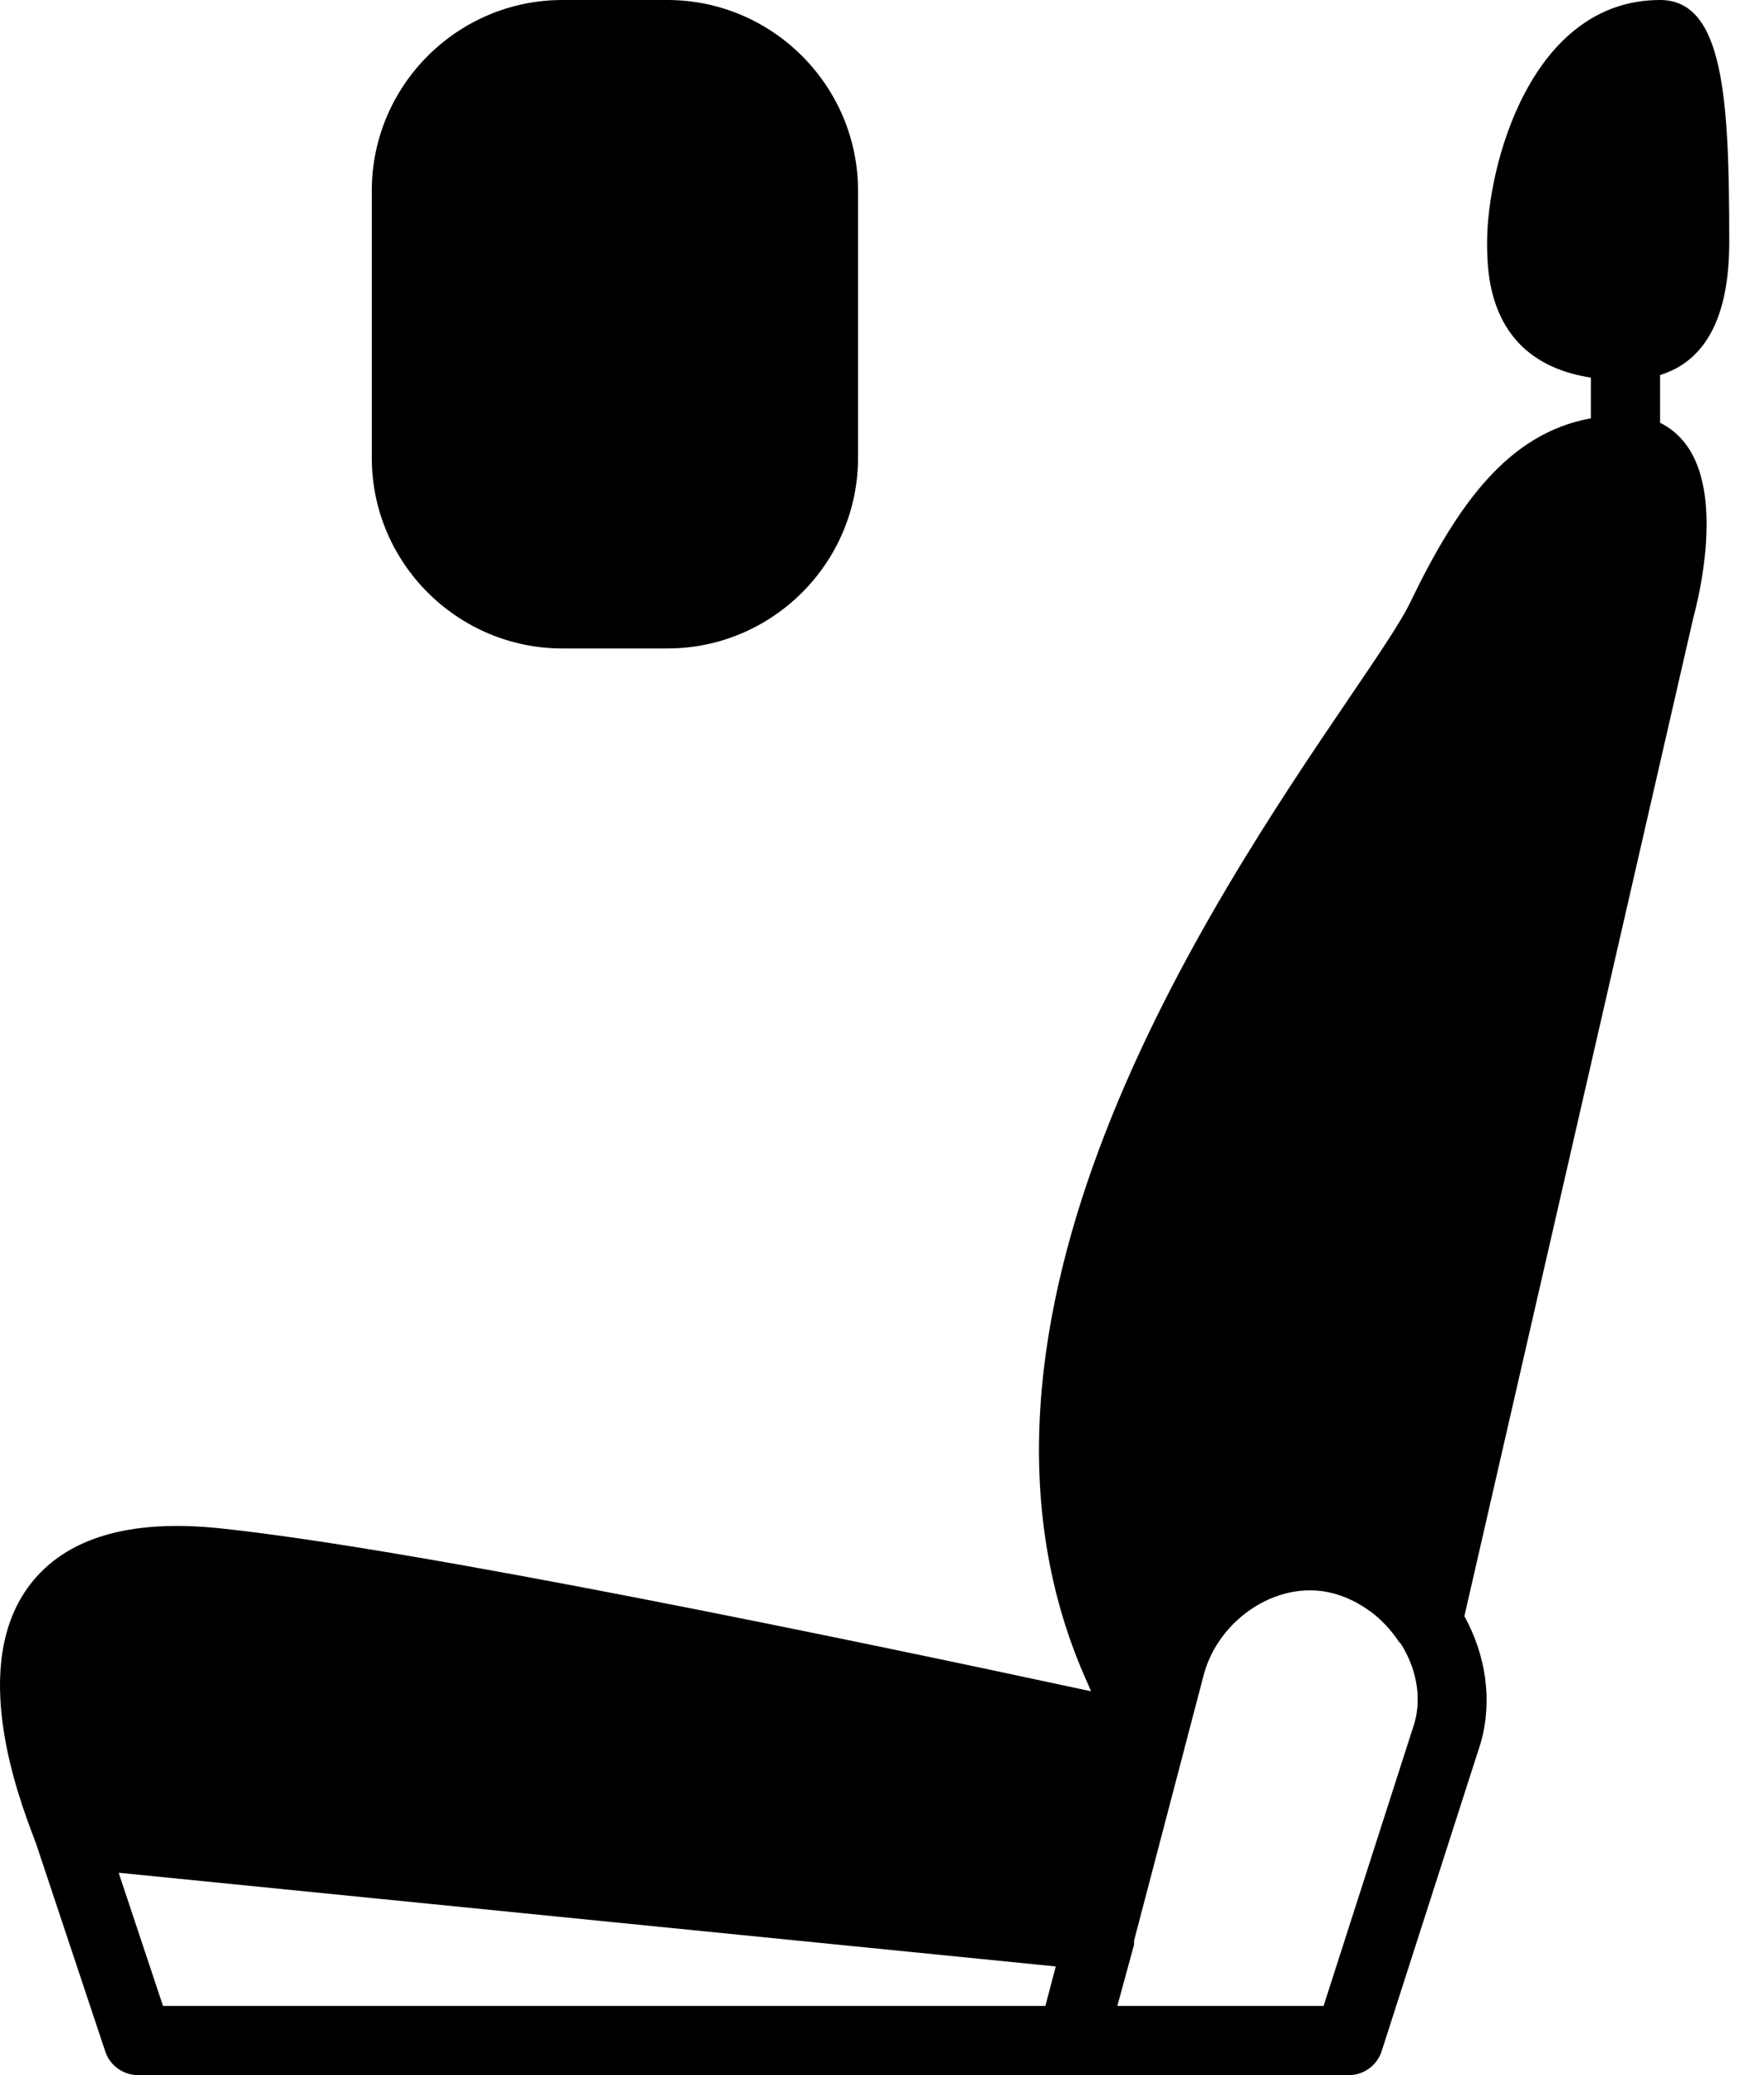 <svg width="34" height="40" viewBox="0 0 34 40" fill="none" xmlns="http://www.w3.org/2000/svg">
<path fill-rule="evenodd" clip-rule="evenodd" d="M27.265 33.207L25.511 38.667H21.536L21.855 37.497C21.863 37.465 21.856 37.433 21.86 37.401L22.83 33.703C22.831 33.702 22.83 33.701 22.83 33.7L23.209 32.256C23.355 31.732 23.716 31.261 24.198 30.965C24.683 30.668 25.224 30.581 25.721 30.72C25.85 30.756 25.974 30.805 26.091 30.864C26.197 30.917 26.299 30.981 26.397 31.052C26.402 31.055 26.407 31.058 26.413 31.061C26.622 31.217 26.808 31.413 26.959 31.641C26.973 31.66 26.99 31.673 27.004 31.691C27.293 32.151 27.406 32.7 27.265 33.207ZM2.287 36.099L20.349 37.905L20.149 38.667H3.142L2.287 36.099ZM31.997 8.149V7.229C32.877 6.957 33.33 6.106 33.33 4.667C33.33 1.934 33.234 0 31.997 0C29.502 0 28.663 3.205 28.663 4.667C28.663 5.265 28.67 6.969 30.663 7.279V8.063C29.073 8.354 28.099 9.706 27.174 11.627C27 11.989 26.559 12.638 26.002 13.459C23.344 17.377 17.814 25.529 20.974 32.471C20.991 32.51 21.009 32.556 21.029 32.601C16.444 31.614 7.971 29.849 4.232 29.459C2.502 29.279 1.276 29.641 0.585 30.537C-0.61 32.087 0.345 34.612 0.659 35.442L0.697 35.543L2.029 39.544C2.12 39.817 2.375 40 2.662 40H20.663H25.997C26.286 40 26.543 39.813 26.631 39.537L28.542 33.589C28.775 32.755 28.63 31.889 28.225 31.153L32.64 11.898C32.745 11.511 33.233 9.533 32.487 8.555C32.352 8.377 32.186 8.243 31.997 8.149Z" fill="black"/>
<path d="M12.862 0H10.842C8.814 0 7.166 1.652 7.166 3.676V8.824C7.166 10.852 8.818 12.5 10.842 12.5H12.862C14.89 12.5 16.538 10.848 16.538 8.824V3.676C16.538 1.652 14.886 0 12.862 0Z" fill="black"/>
</svg>
